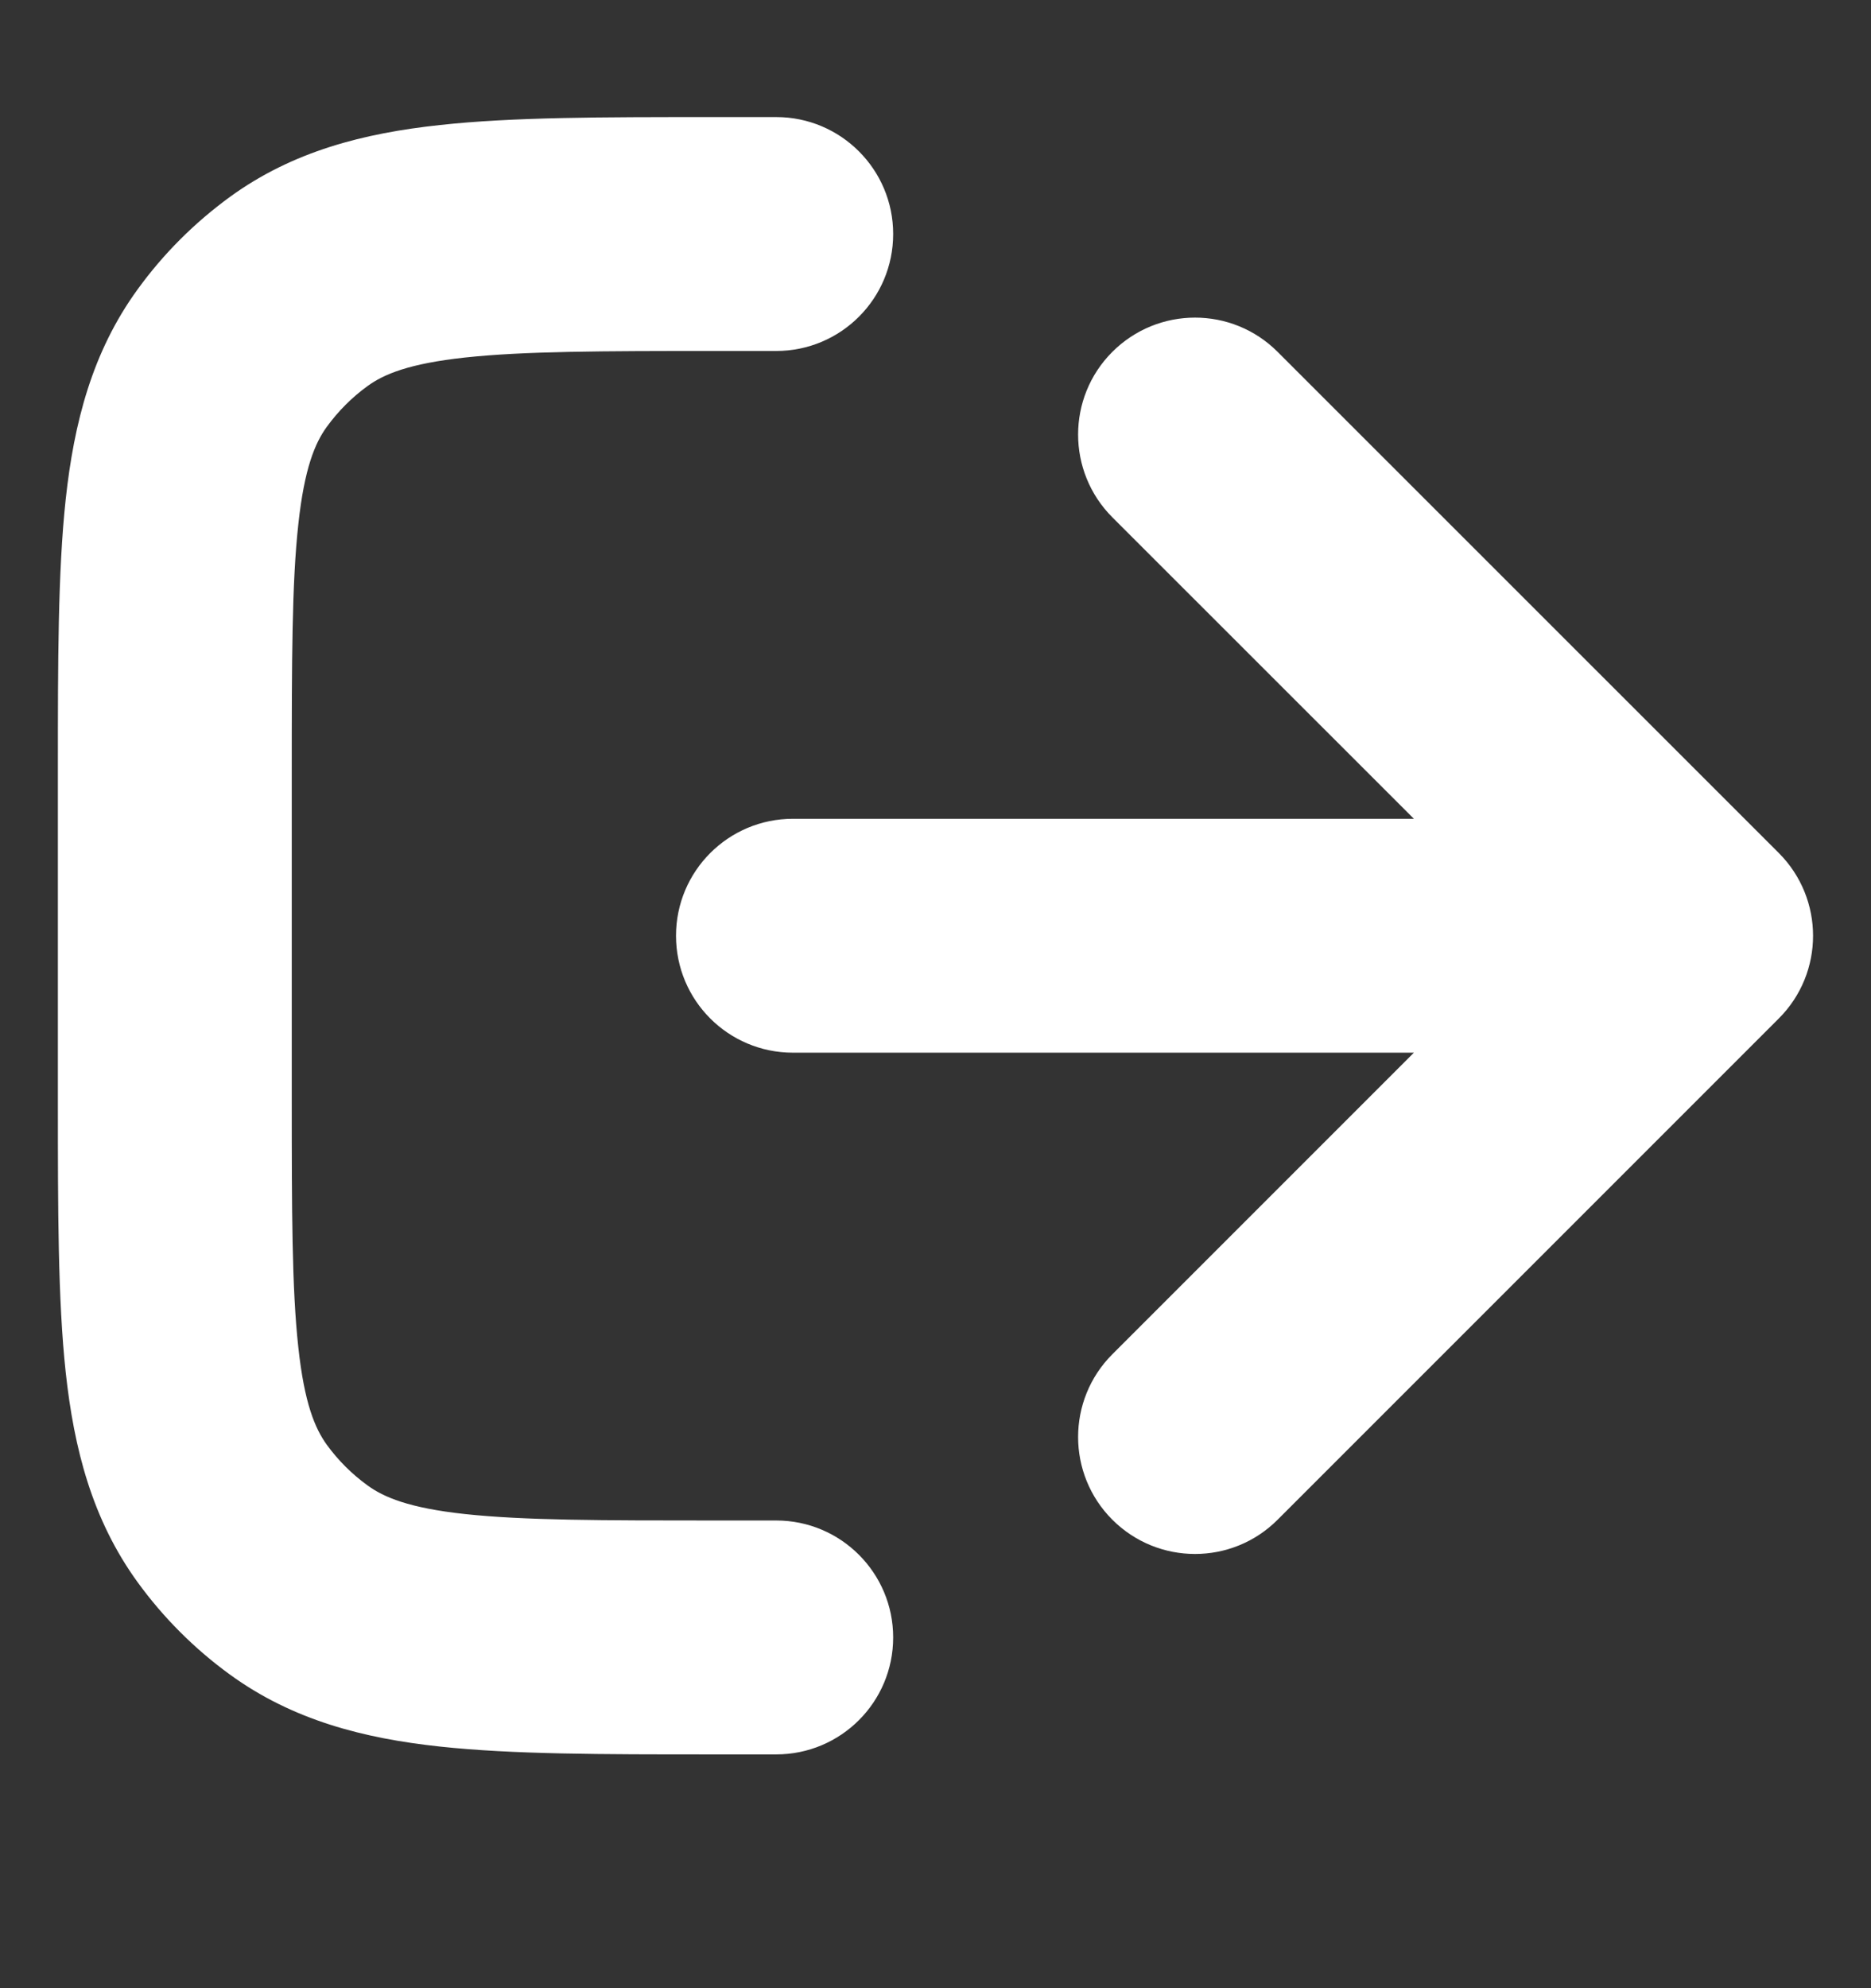 <svg width="16" height="17" viewBox="0 0 16 17" fill="none" xmlns="http://www.w3.org/2000/svg">
<rect x="0" y="0" width="16" height="17" fill="#333333" stroke="none"/>
<path fill-rule="evenodd" clip-rule="evenodd" d="M6.069 1.001L6.638 1.001C7.19 1.001 7.638 1.449 7.638 2.001C7.638 2.554 7.19 3.001 6.638 3.001H6.124C5.137 3.001 4.478 3.003 3.977 3.057C3.496 3.109 3.282 3.2 3.143 3.301C3.009 3.398 2.892 3.516 2.795 3.649C2.694 3.788 2.603 4.002 2.551 4.484C2.496 4.984 2.495 5.643 2.495 6.63V9.373C2.495 10.359 2.496 11.019 2.551 11.519C2.603 12.001 2.694 12.214 2.795 12.354C2.892 12.487 3.009 12.604 3.143 12.701C3.282 12.802 3.496 12.894 3.977 12.946C4.478 13 5.137 13.001 6.124 13.001H6.638C7.19 13.001 7.638 13.449 7.638 14.001C7.638 14.554 7.19 15.001 6.638 15.001L6.069 15.001C5.151 15.001 4.383 15.001 3.762 14.934C3.11 14.864 2.504 14.709 1.967 14.319C1.664 14.099 1.397 13.832 1.177 13.529C0.787 12.992 0.633 12.386 0.562 11.735C0.495 11.114 0.495 10.345 0.495 9.427V6.576C0.495 5.658 0.495 4.889 0.562 4.268C0.633 3.617 0.787 3.01 1.177 2.474C1.397 2.17 1.664 1.904 1.967 1.683C2.504 1.293 3.11 1.139 3.762 1.069C4.383 1.001 5.151 1.001 6.069 1.001ZM9.512 3.009C9.903 2.618 10.536 2.618 10.926 3.009L15.212 7.294C15.602 7.685 15.602 8.318 15.212 8.708L10.926 12.994C10.536 13.385 9.903 13.385 9.512 12.994C9.122 12.604 9.122 11.97 9.512 11.58L12.091 9.001H6.781C6.228 9.001 5.781 8.554 5.781 8.001C5.781 7.449 6.228 7.001 6.781 7.001H12.091L9.512 4.423C9.122 4.032 9.122 3.399 9.512 3.009Z" fill="white"/>
</svg>
